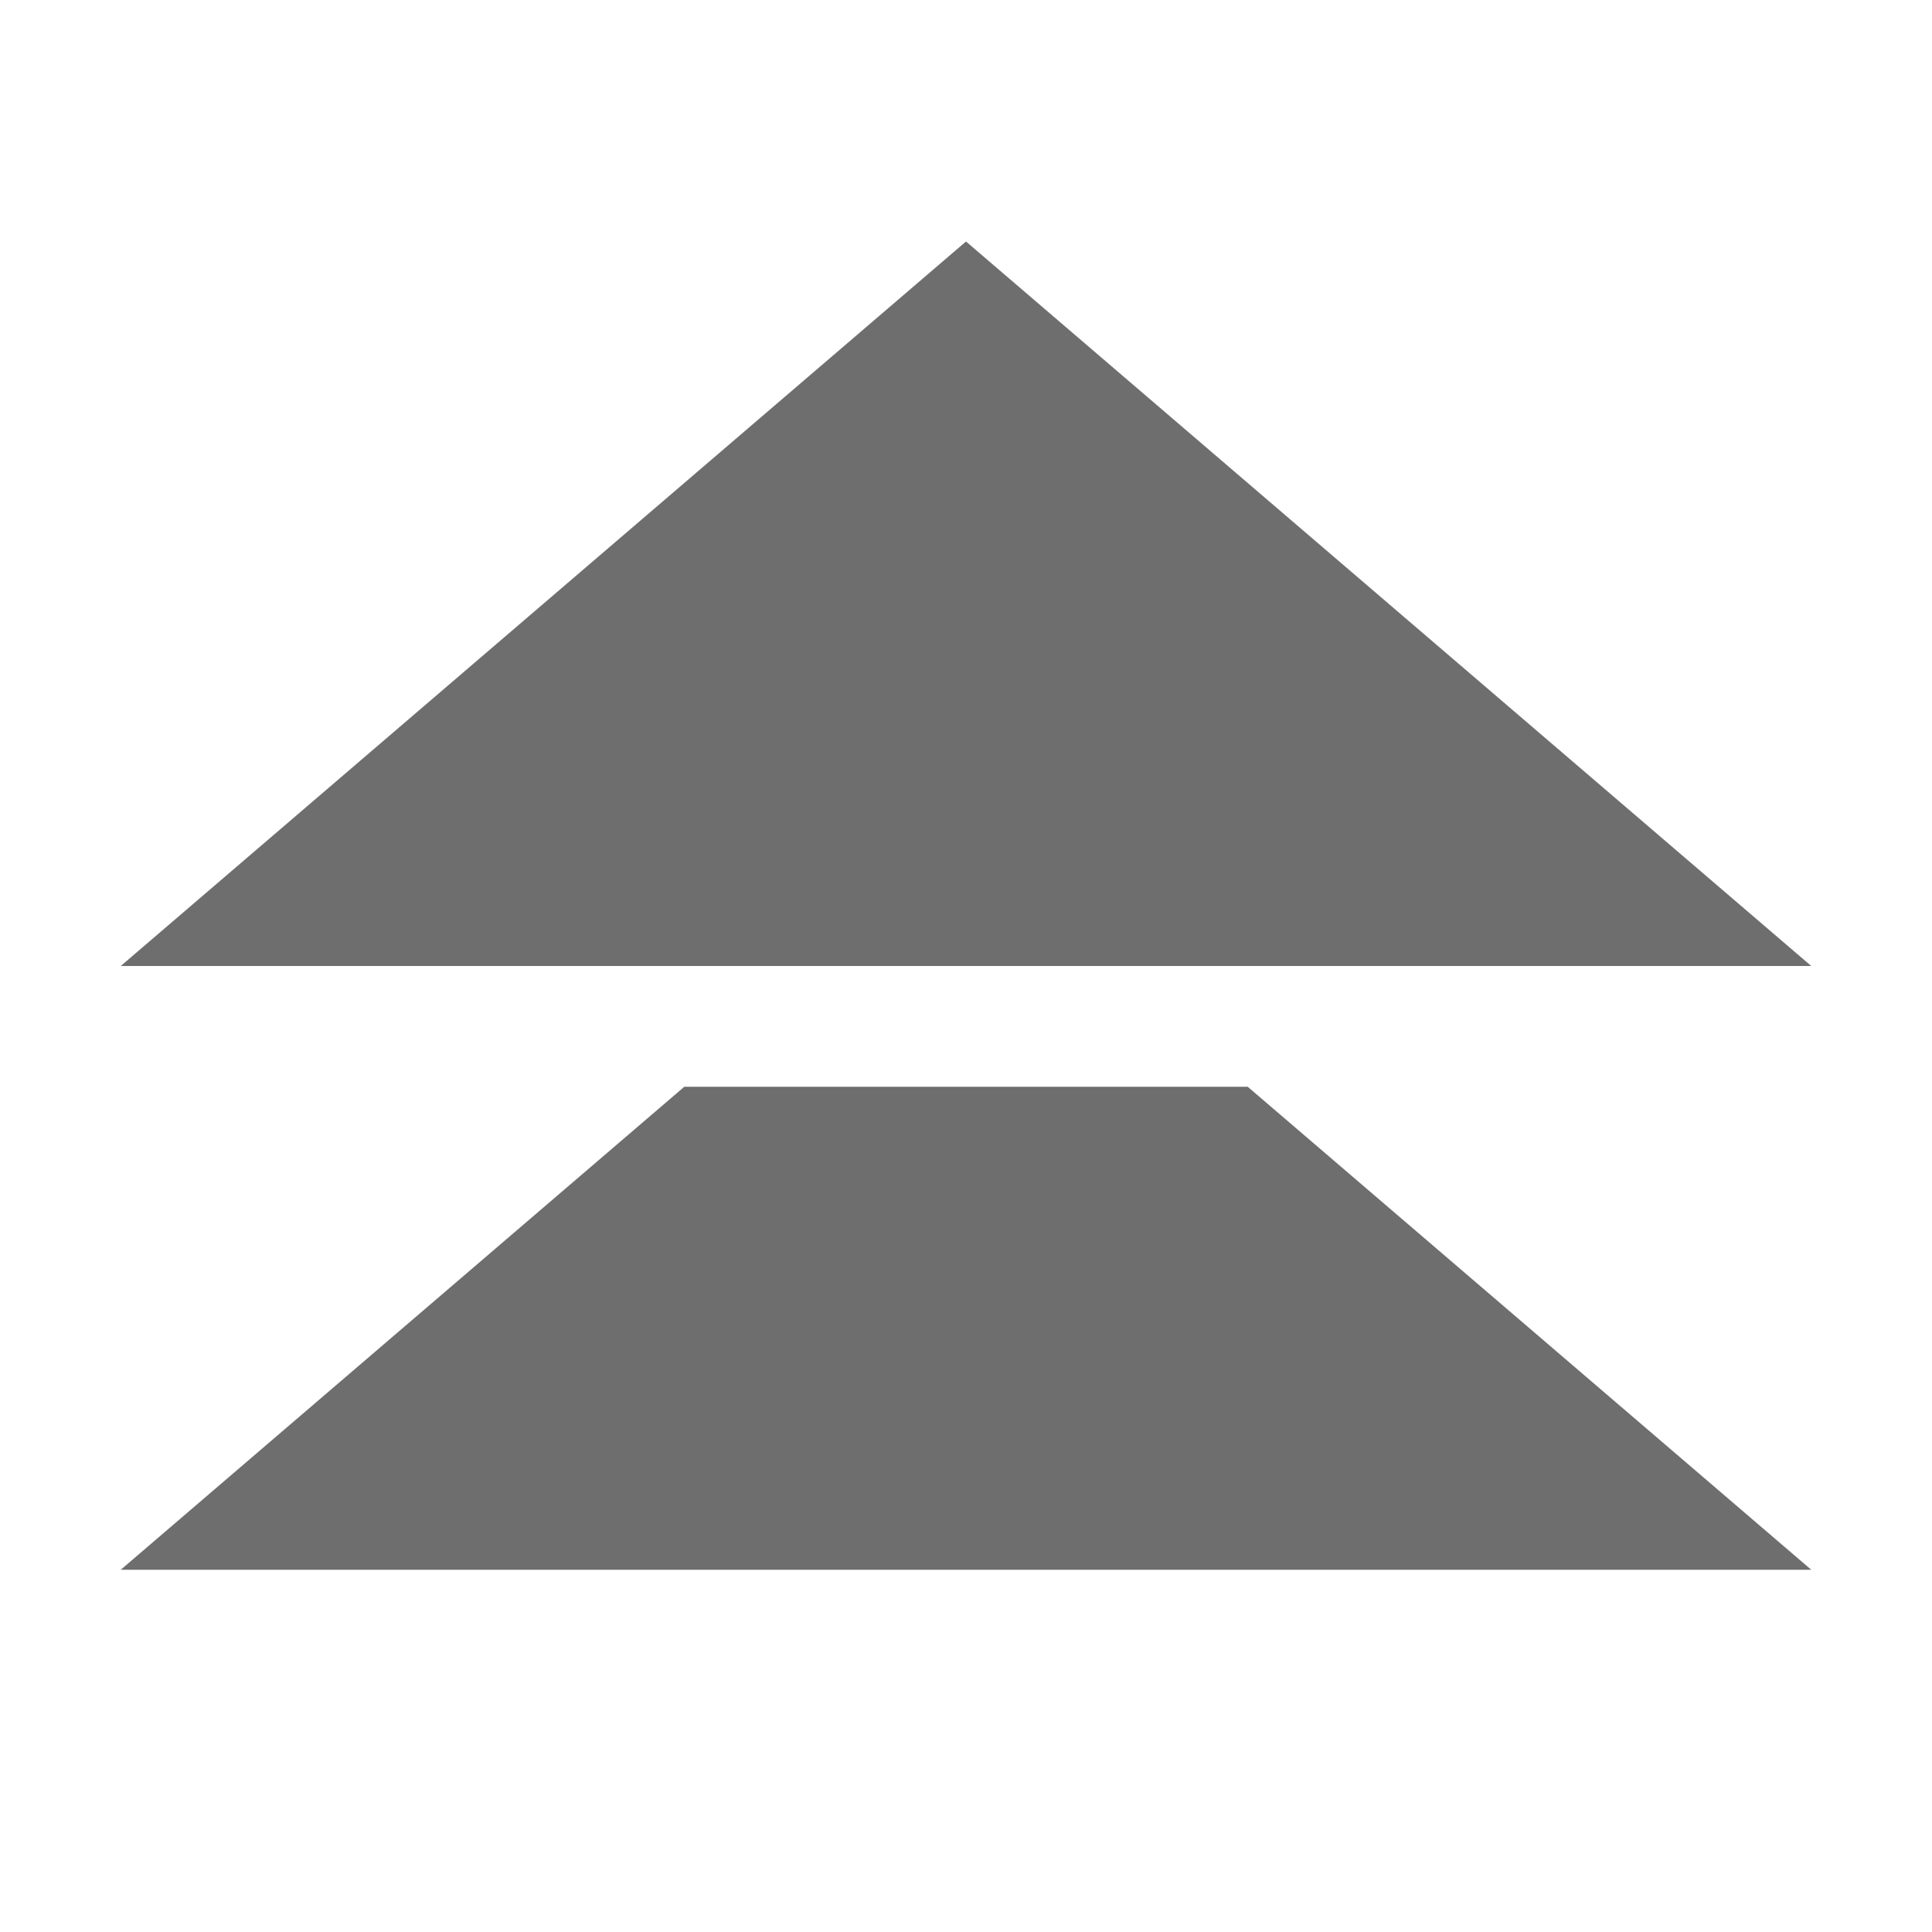 <svg width="16" height="16" viewBox="0 0 16 16" fill="none" xmlns="http://www.w3.org/2000/svg">
<path d="M8 2L15 8H1L8 2Z" fill="#6E6E6E"/>
<path fill-rule="evenodd" clip-rule="evenodd" d="M5.667 9L1 13H15L10.333 9H5.667Z" fill="#6E6E6E"/>
</svg>

